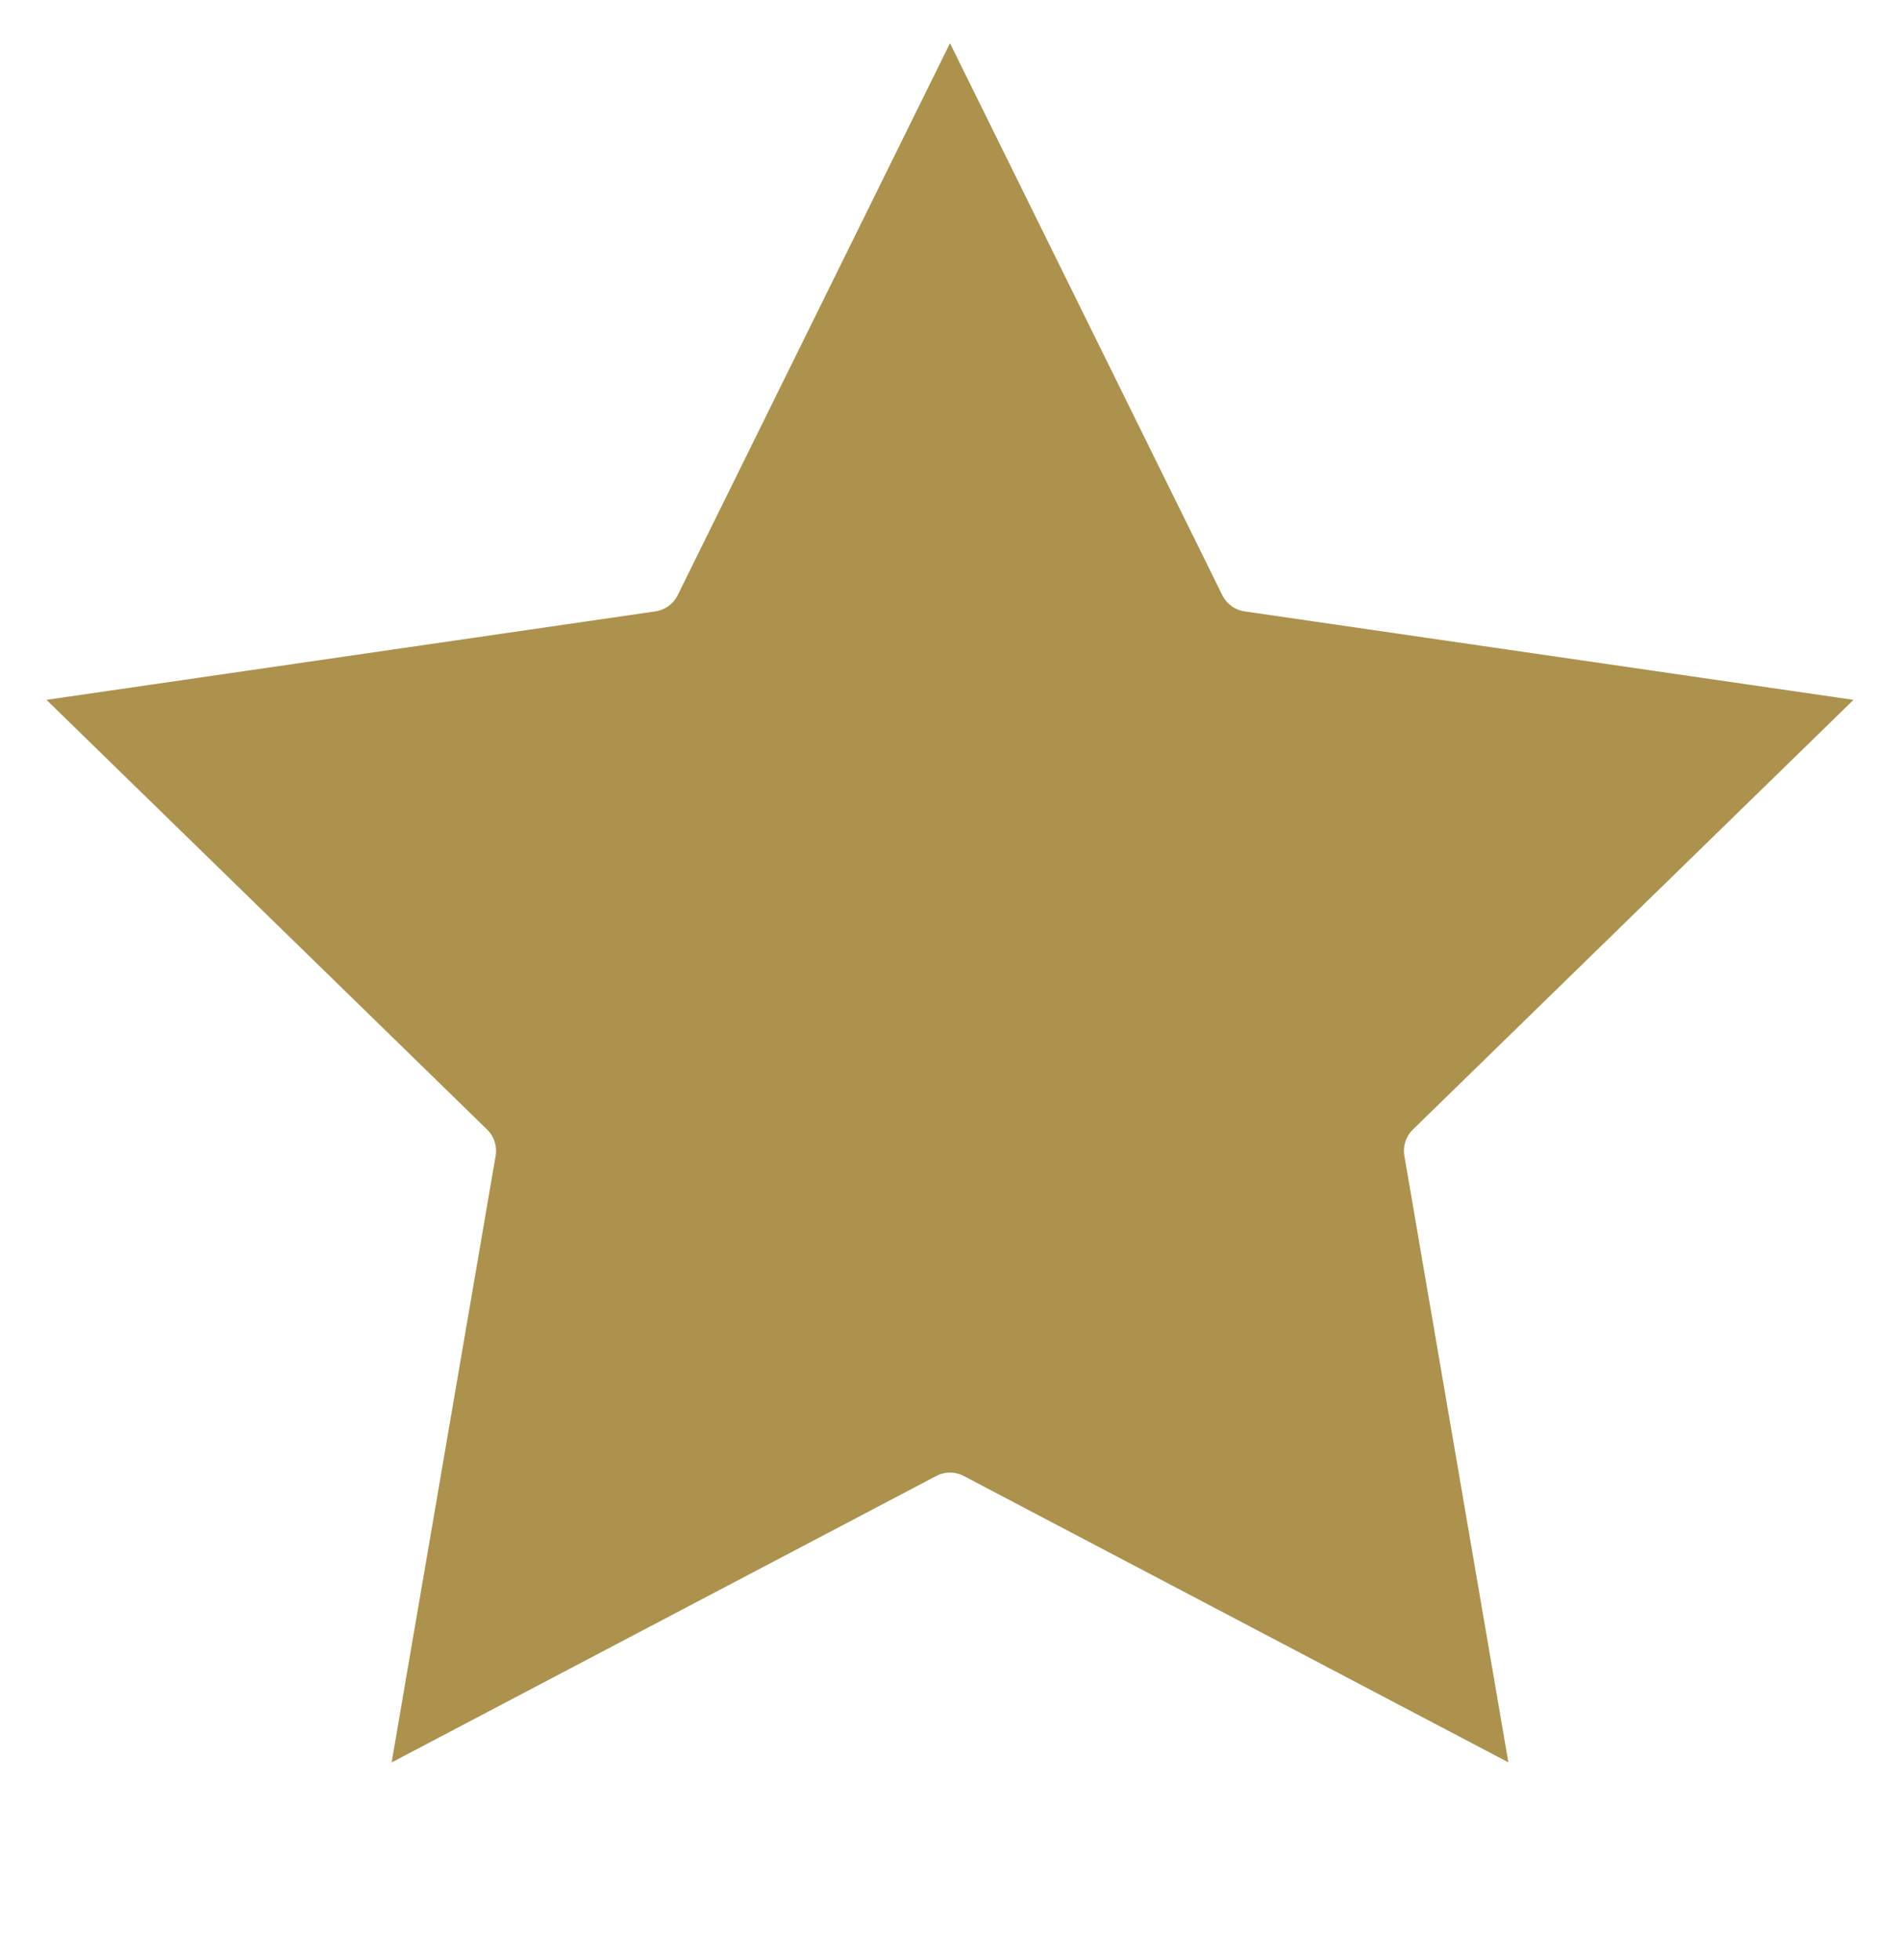 <svg width="32" height="33" viewBox="0 0 32 33" fill="none" xmlns="http://www.w3.org/2000/svg">
<path d="M12.311 10.462L16 2.987L19.689 10.462C19.908 10.905 20.33 11.212 20.819 11.283L29.068 12.481L23.099 18.3C22.745 18.645 22.584 19.141 22.667 19.628L24.076 27.843L16.698 23.965C16.261 23.735 15.739 23.735 15.302 23.965L7.924 27.844L9.333 19.628C9.416 19.141 9.255 18.645 8.901 18.3L2.932 12.481L11.181 11.283C11.67 11.212 12.092 10.905 12.311 10.462ZM29.793 11.774L29.793 11.775L29.793 11.774Z" fill="#AC924D" stroke="#AC924D" stroke-width="2"/>
</svg>
